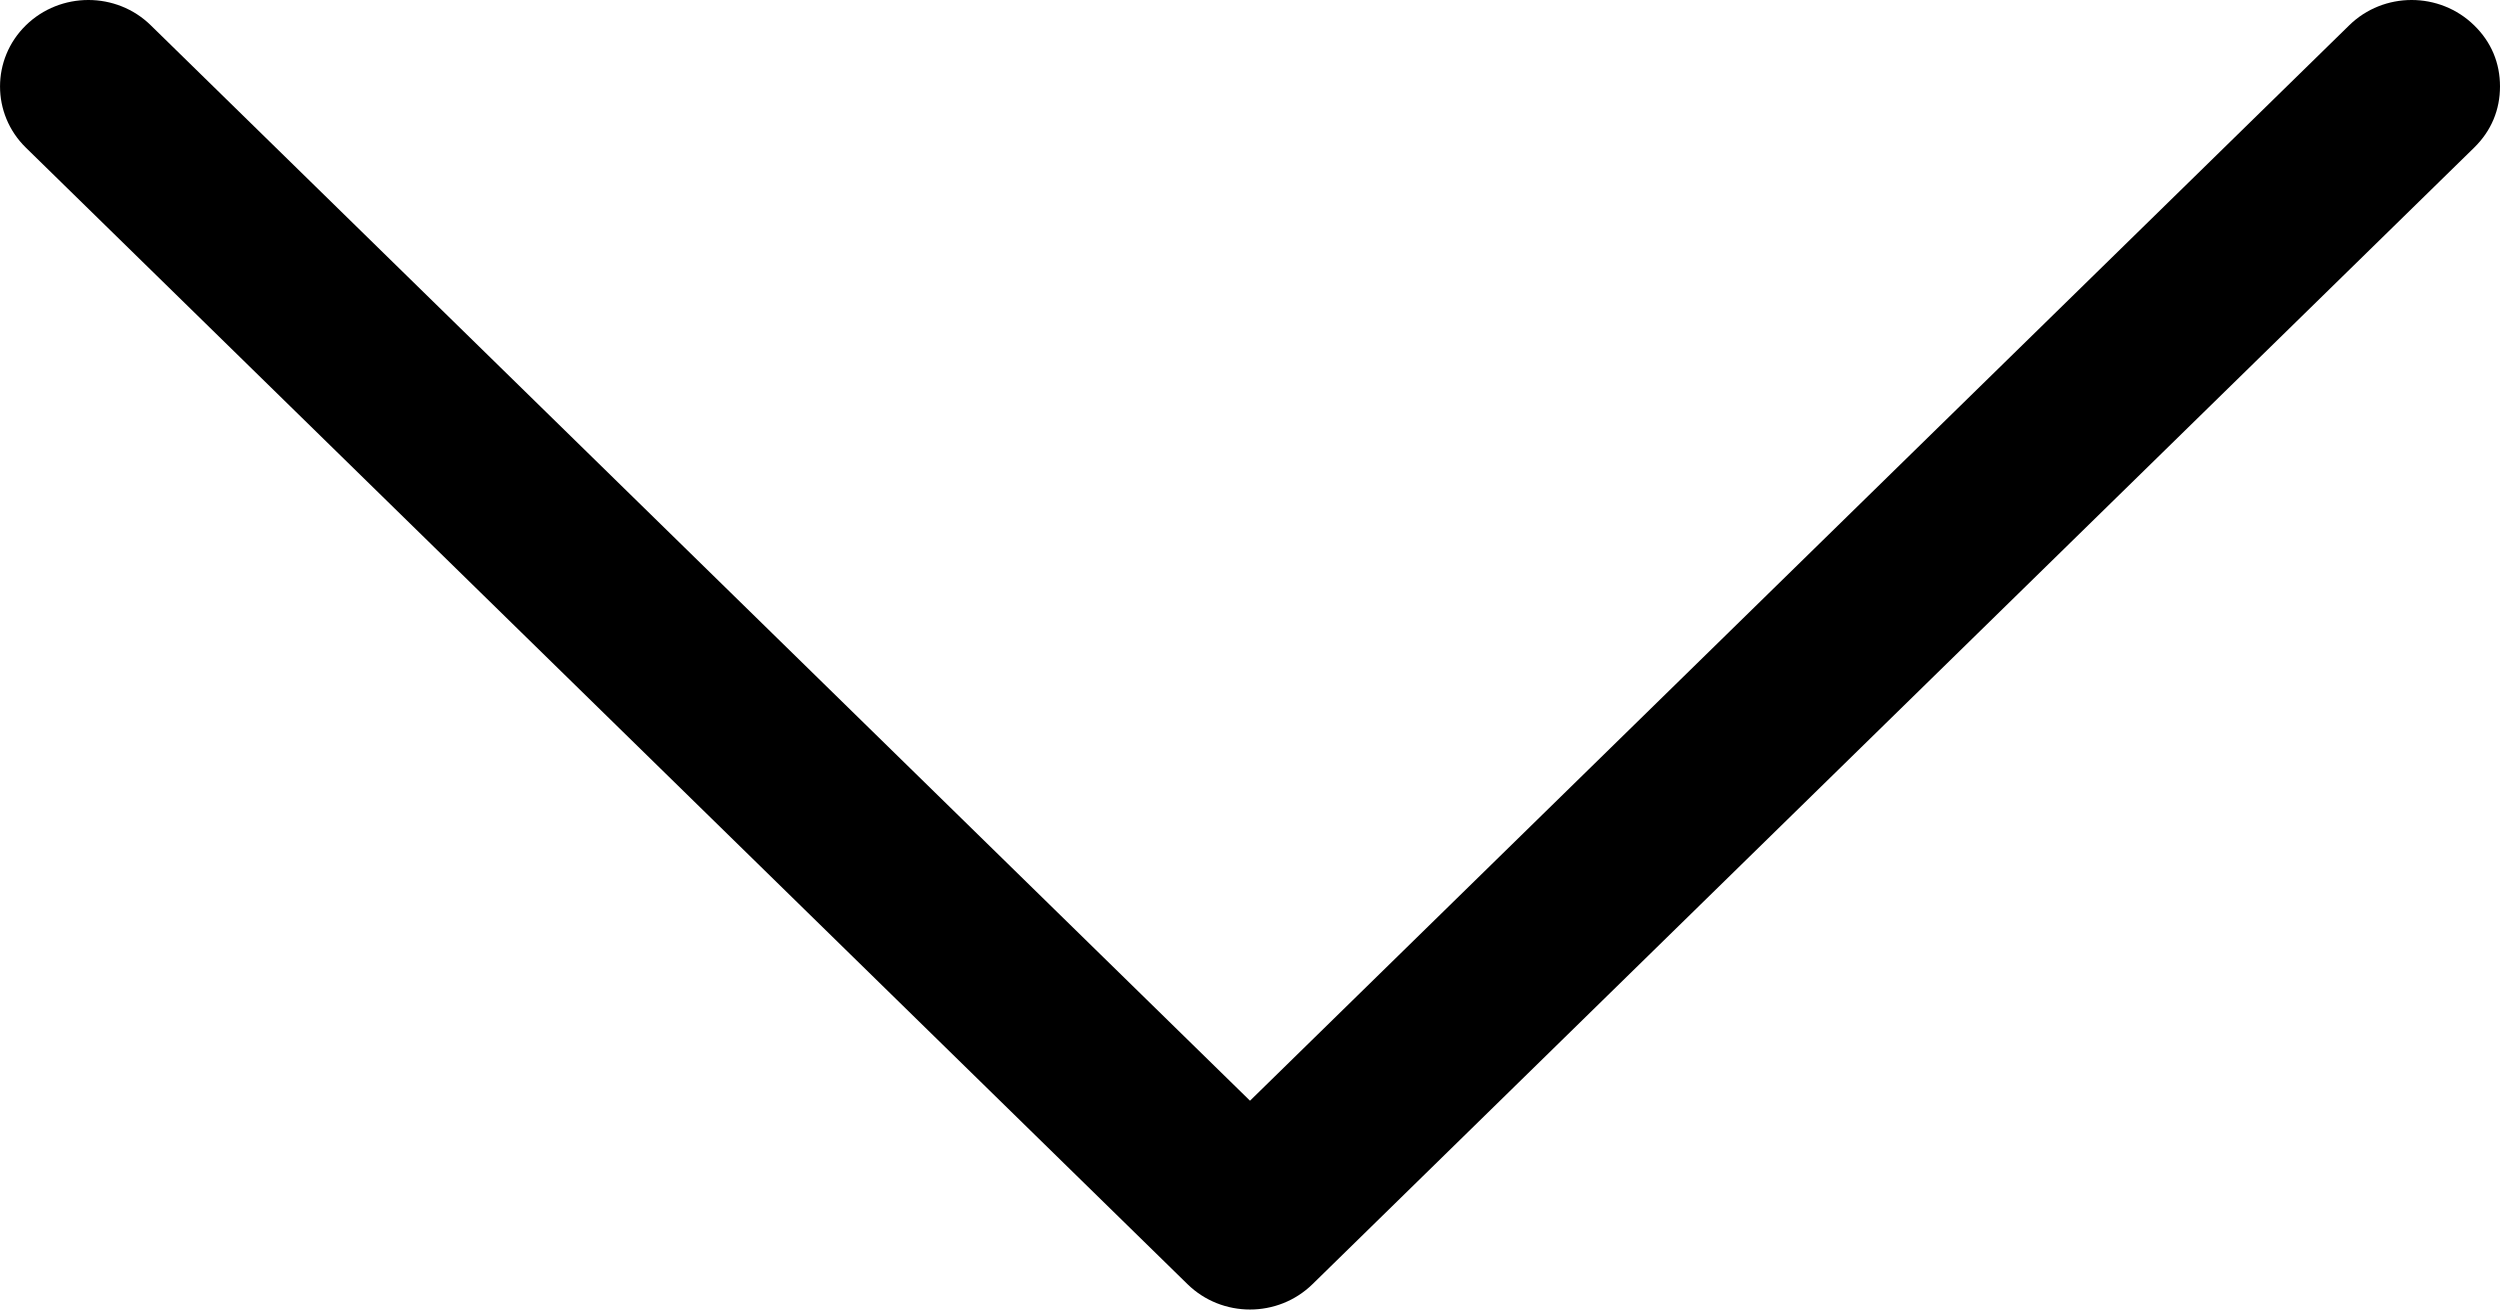 <?xml version="1.0" encoding="UTF-8"?>
<svg width="21px" height="11px" viewBox="0 0 21 11" version="1.1" xmlns="http://www.w3.org/2000/svg" xmlns:xlink="http://www.w3.org/1999/xlink">
    <!-- Generator: Sketch 52.4 (67378) - http://www.bohemiancoding.com/sketch -->
    <title>Path Copy</title>
    <desc>Created with Sketch.</desc>
    <g id="Page-1" stroke="none" stroke-width="1" fill="none" fill-rule="evenodd">
        <g id="Вопросы-и-ответы-зак-список" transform="translate(-247, -7638)" fill="#000000">
            <path d="M253.24,7653.783 C253.098,7653.928 252.921,7654 252.726,7654 C252.531,7654 252.354,7653.928 252.213,7653.783 C251.929,7653.493 251.929,7653.022 252.213,7652.733 L261.246,7643.5 L252.213,7634.267 C251.929,7633.978 251.929,7633.507 252.213,7633.217 C252.496,7632.928 252.957,7632.928 253.24,7633.217 L262.787,7642.975 C263.071,7643.265 263.071,7643.735 262.787,7644.025 L253.24,7653.783 Z" id="Path-Copy" transform="translate(257.5, 7643.5) scale(1, -1) rotate(-90) translate(-257.5, -7643.5) "></path>
        </g>
    </g>
</svg>